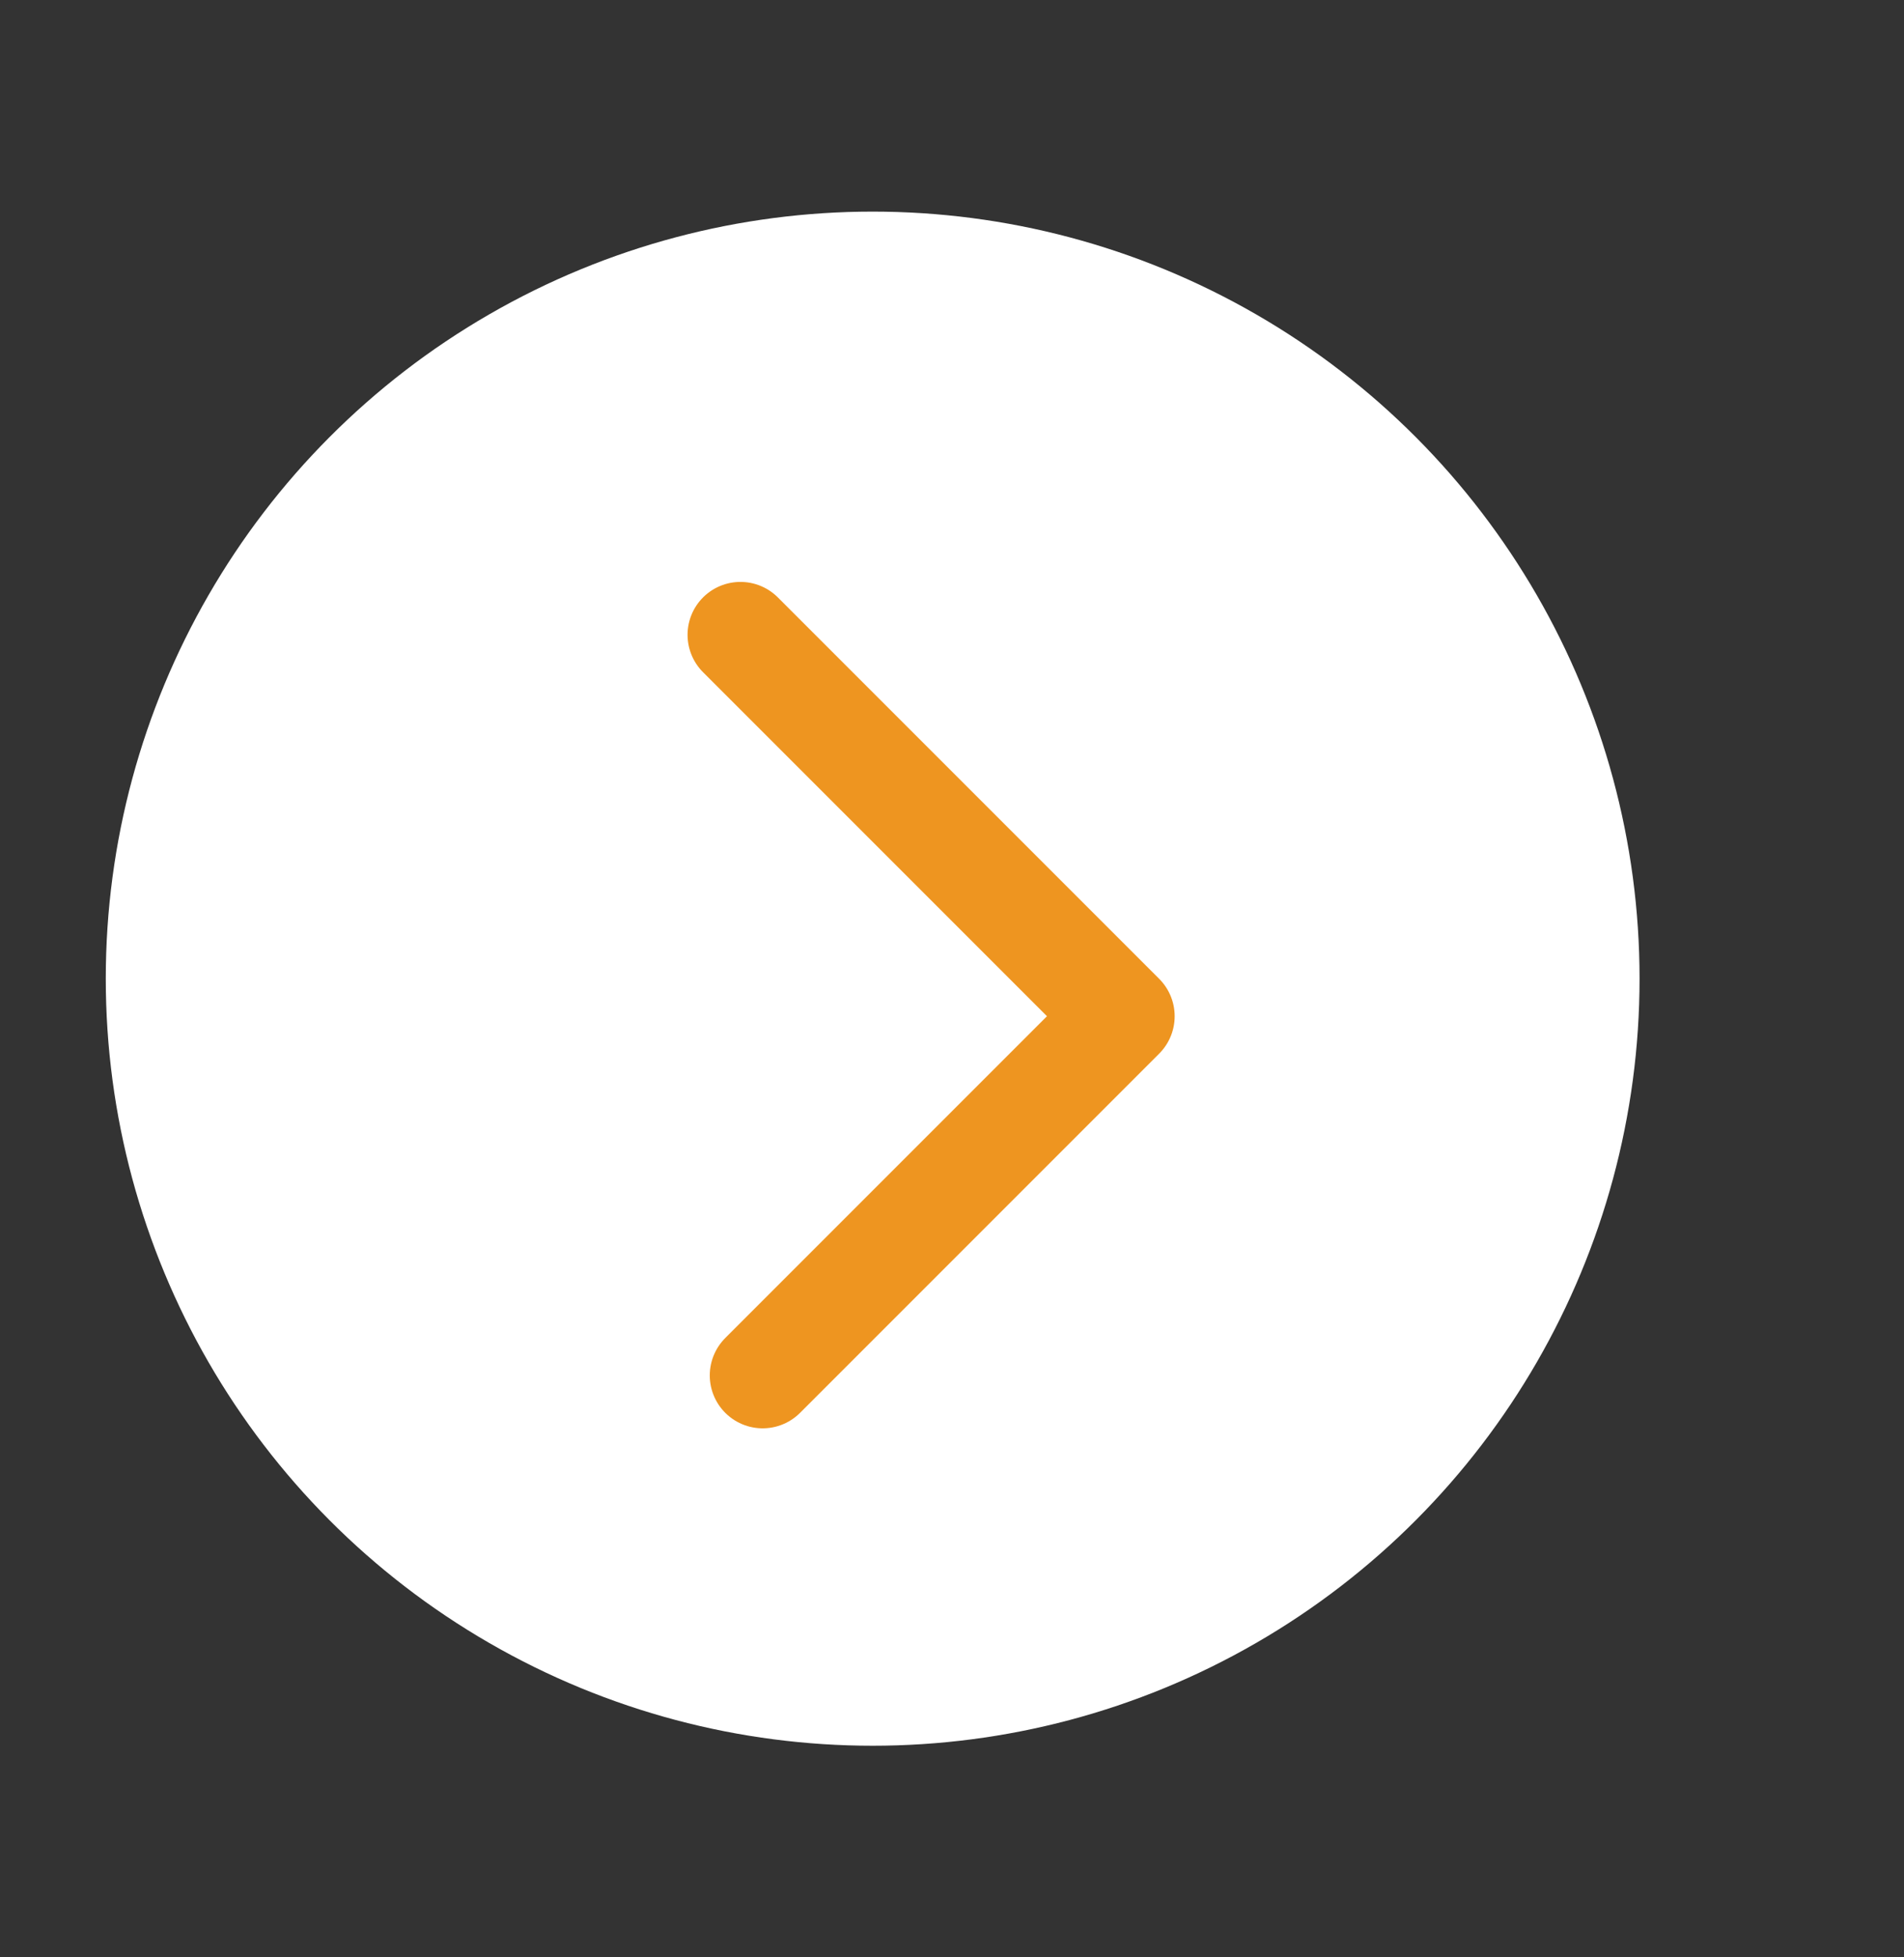 <svg data-name="レイヤー 1" xmlns="http://www.w3.org/2000/svg" viewBox="0 0 36 37"><rect x="0" y="0" width="36" height="37" fill="#333333" stroke="none"/><circle cx="16.5" cy="18.5" r="14.5" fill="#fff"/><path fill="none" stroke="#ee9520" stroke-linecap="round" stroke-linejoin="round" stroke-width="2" d="M14 12l7.21 7.21L14.42 26"/></svg>